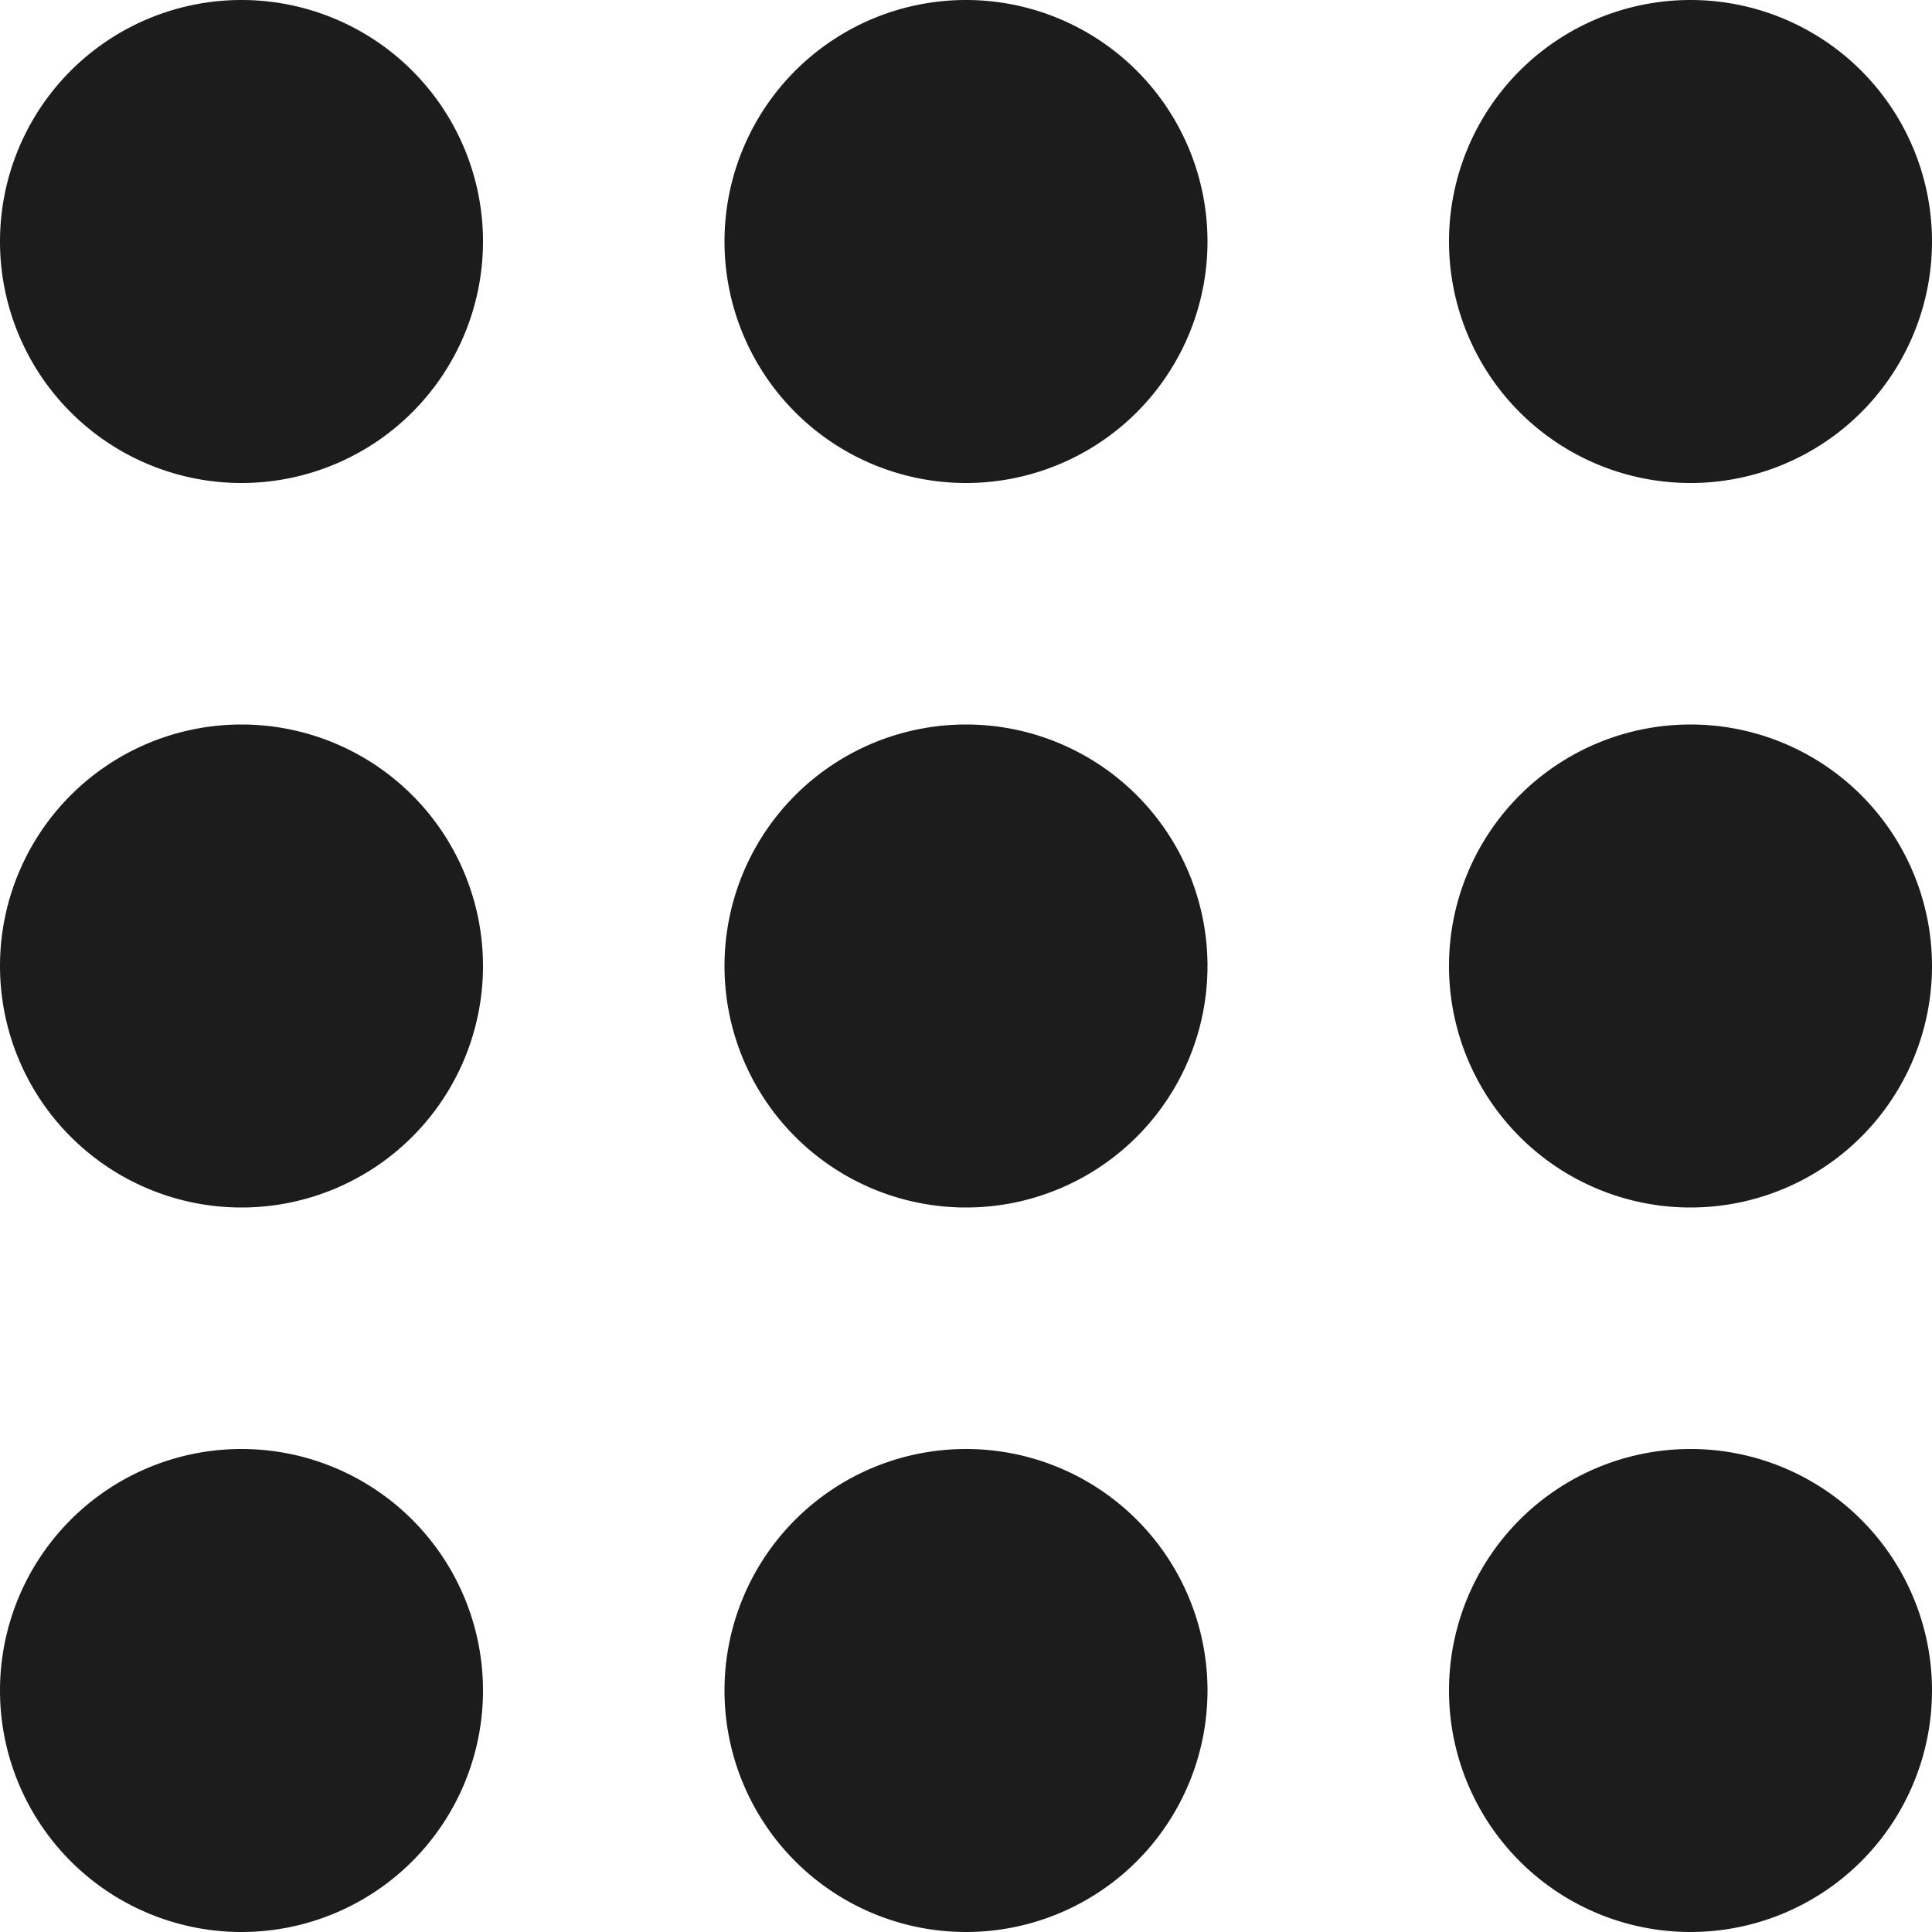 <svg xmlns="http://www.w3.org/2000/svg" width="18" height="18" viewBox="0 0 18 18">
  <path id="Combined_Shape" data-name="Combined Shape" d="M13.5,15.75A2.25,2.25,0,1,1,15.75,18,2.25,2.25,0,0,1,13.5,15.75Zm-6.75,0A2.25,2.25,0,1,1,9,18,2.25,2.25,0,0,1,6.75,15.75ZM0,15.75A2.25,2.25,0,1,1,2.25,18,2.25,2.25,0,0,1,0,15.75ZM13.5,9a2.25,2.25,0,1,1,2.25,2.25A2.25,2.25,0,0,1,13.5,9ZM6.75,9A2.25,2.25,0,1,1,9,11.25,2.25,2.25,0,0,1,6.75,9ZM0,9a2.25,2.25,0,1,1,2.25,2.25A2.25,2.25,0,0,1,0,9ZM13.5,2.25A2.25,2.25,0,1,1,15.75,4.5,2.25,2.25,0,0,1,13.5,2.25Zm-6.75,0A2.25,2.25,0,1,1,9,4.5,2.25,2.25,0,0,1,6.75,2.25ZM0,2.25A2.25,2.25,0,1,1,2.25,4.5,2.25,2.25,0,0,1,0,2.25Z" fill="#1c1c1c"/>
</svg>
